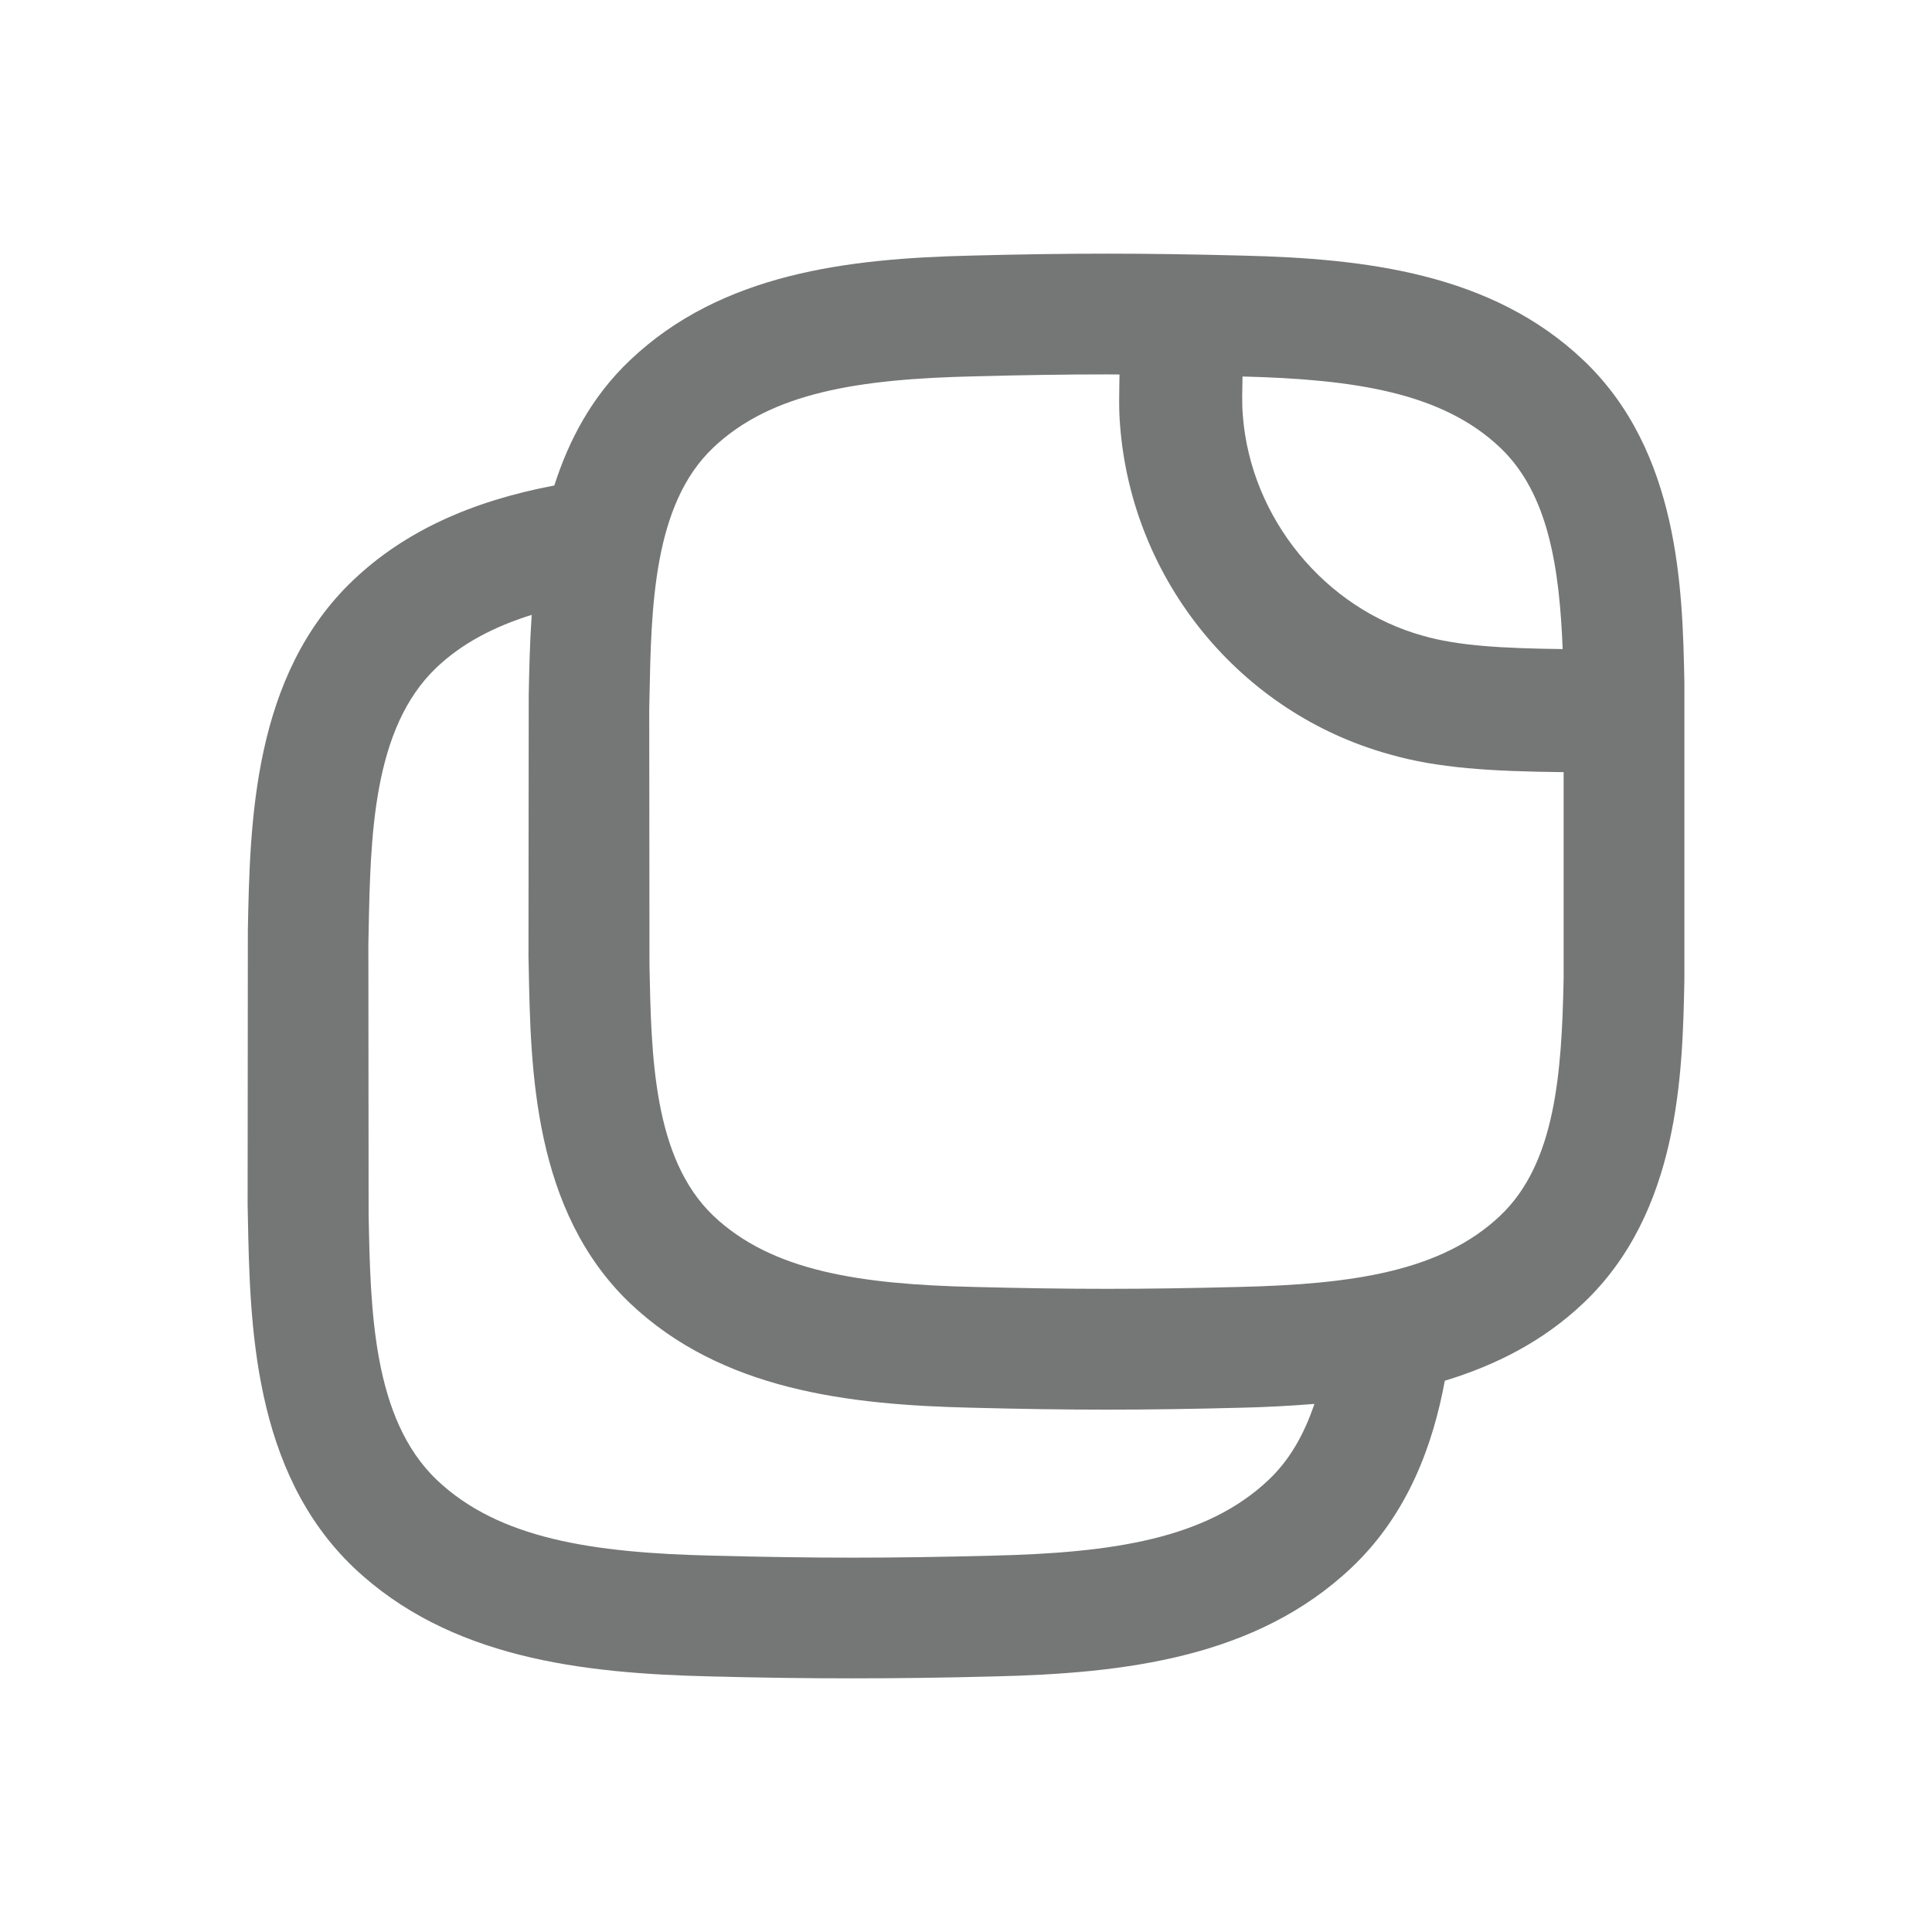 <svg width="24" height="24" viewBox="0 0 24 24" fill="none" xmlns="http://www.w3.org/2000/svg">
<path d="M19.669 4.474C18.53 3.393 16.959 3.211 15.431 3.175C14.187 3.143 13.306 3.143 12.066 3.175C10.537 3.211 8.965 3.393 7.827 4.474C7.356 4.92 7.068 5.462 6.886 6.031C5.844 6.228 5.02 6.607 4.391 7.204C3.14 8.39 3.105 10.218 3.079 11.553L3.076 14.965L3.079 15.112C3.105 16.446 3.14 18.273 4.391 19.47C5.578 20.597 7.223 20.787 8.822 20.825C9.476 20.842 10.034 20.849 10.592 20.849C11.149 20.849 11.708 20.842 12.36 20.825C13.961 20.787 15.606 20.597 16.793 19.47C17.499 18.8 17.804 17.931 17.948 17.152C18.578 16.96 19.166 16.665 19.669 16.188C20.865 15.055 20.901 13.33 20.924 12.174V8.473C20.901 7.333 20.865 5.608 19.669 4.474ZM19.412 8.063C18.655 8.054 18.109 8.022 17.678 7.898C16.458 7.561 15.537 6.438 15.439 5.162C15.425 5 15.433 4.839 15.435 4.677C16.834 4.712 17.917 4.878 18.636 5.561C19.237 6.132 19.372 7.058 19.412 8.063ZM15.761 18.382C14.987 19.116 13.828 19.29 12.323 19.325C11.044 19.358 10.142 19.358 8.859 19.325C7.356 19.29 6.197 19.115 5.426 18.384C4.628 17.621 4.602 16.273 4.579 15.084L4.576 11.732L4.579 11.582C4.602 10.394 4.628 9.047 5.423 8.292C5.732 7.999 6.122 7.789 6.605 7.638C6.581 7.988 6.574 8.325 6.568 8.635L6.565 11.88L6.568 12.021C6.592 13.295 6.626 15.041 7.826 16.189C8.965 17.269 10.536 17.451 12.064 17.487C12.686 17.503 13.217 17.511 13.748 17.511C14.278 17.511 14.809 17.503 15.429 17.487C15.729 17.48 16.029 17.464 16.328 17.44C16.195 17.834 16.012 18.144 15.761 18.382ZM18.637 15.101C17.909 15.791 16.814 15.954 15.393 15.987C14.176 16.018 13.32 16.018 12.101 15.987C10.681 15.954 9.586 15.791 8.861 15.102C8.114 14.388 8.09 13.115 8.068 11.992L8.065 8.807L8.068 8.663C8.09 7.541 8.114 6.268 8.86 5.561C9.586 4.871 10.681 4.708 12.102 4.675C12.711 4.659 13.229 4.651 13.748 4.651C13.8 4.651 13.855 4.652 13.907 4.652C13.904 4.864 13.896 5.076 13.914 5.284C14.063 7.218 15.412 8.86 17.263 9.371C17.86 9.543 18.524 9.582 19.424 9.592V12.158C19.4 13.338 19.322 14.451 18.637 15.101Z" fill="#757676"/>
</svg>
